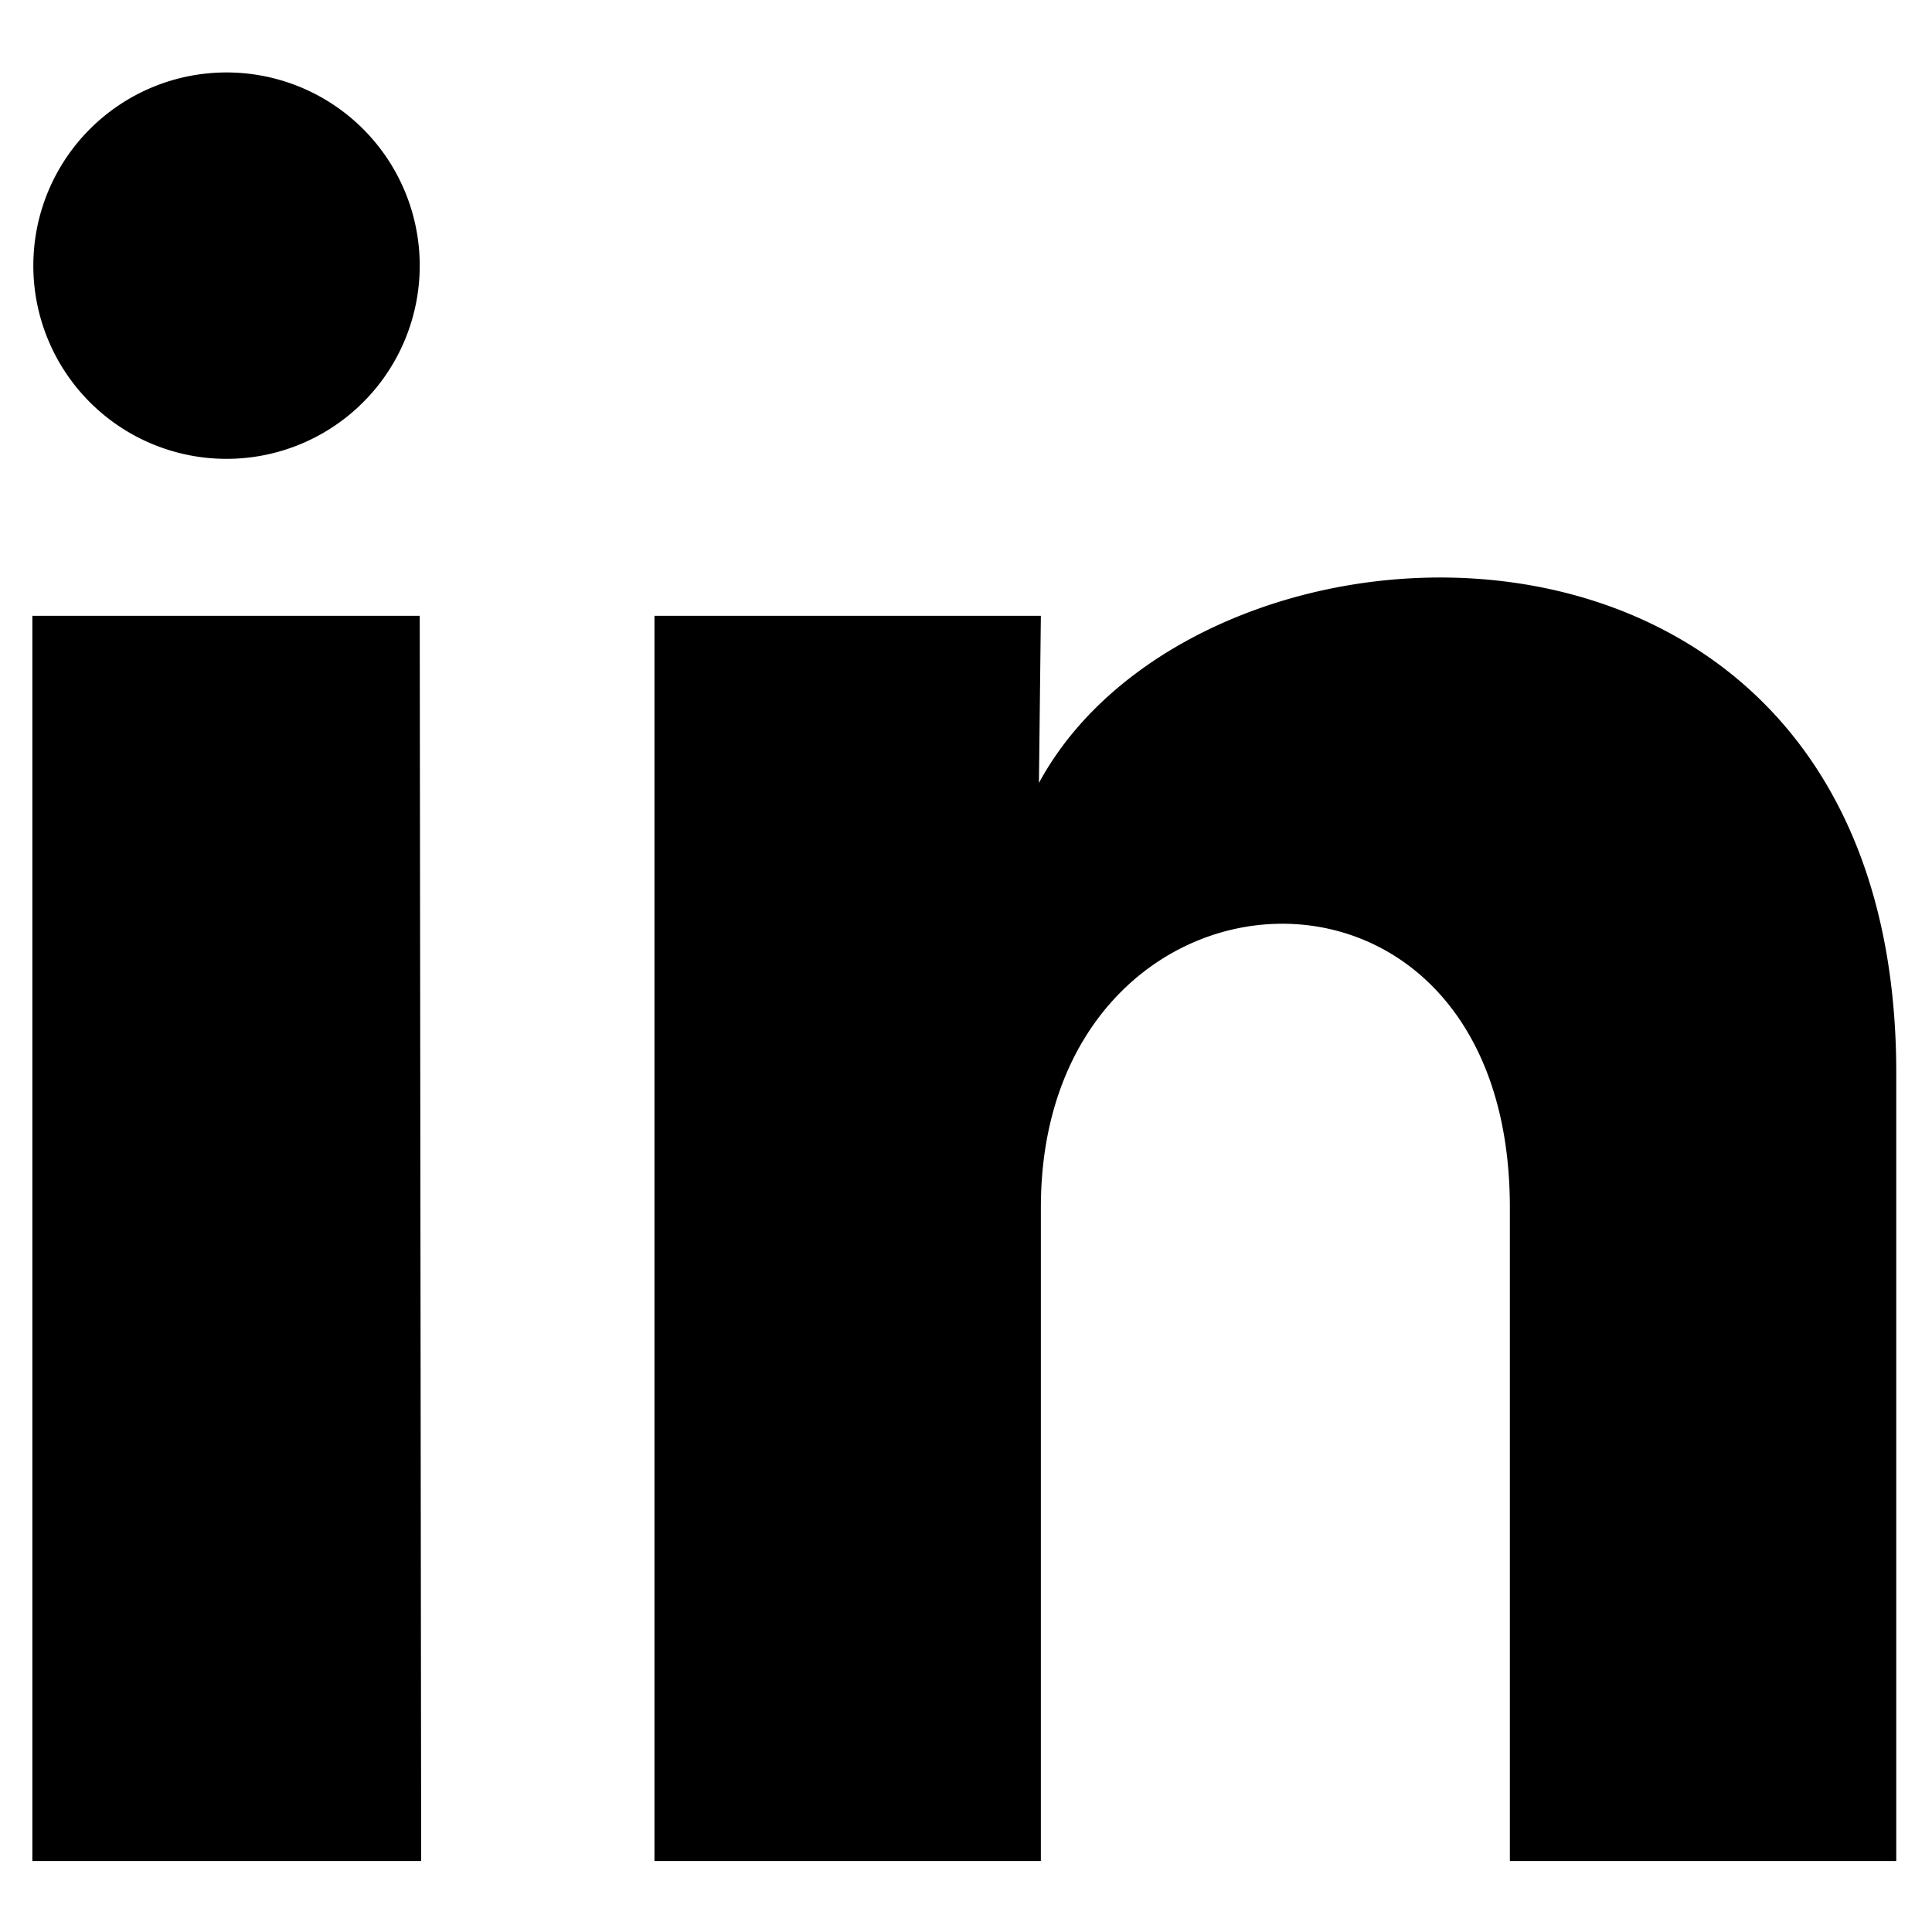 <svg id="Layer_1" data-name="Layer 1" xmlns="http://www.w3.org/2000/svg" viewBox="0 0 40 40"><defs></defs><title>LinkedIn</title><path class="cls-1" d="M8.69,5.5a4,4,0,1,1-4-4A4,4,0,0,1,8.69,5.5Zm0,7.25H.67V38.53H8.72Zm12.86,0h-8V38.53h8V25c0-7.52,9.71-8.14,9.71,0V38.53h8V22.21c0-12.7-14.38-12.23-17.75-6Z"/></svg>
